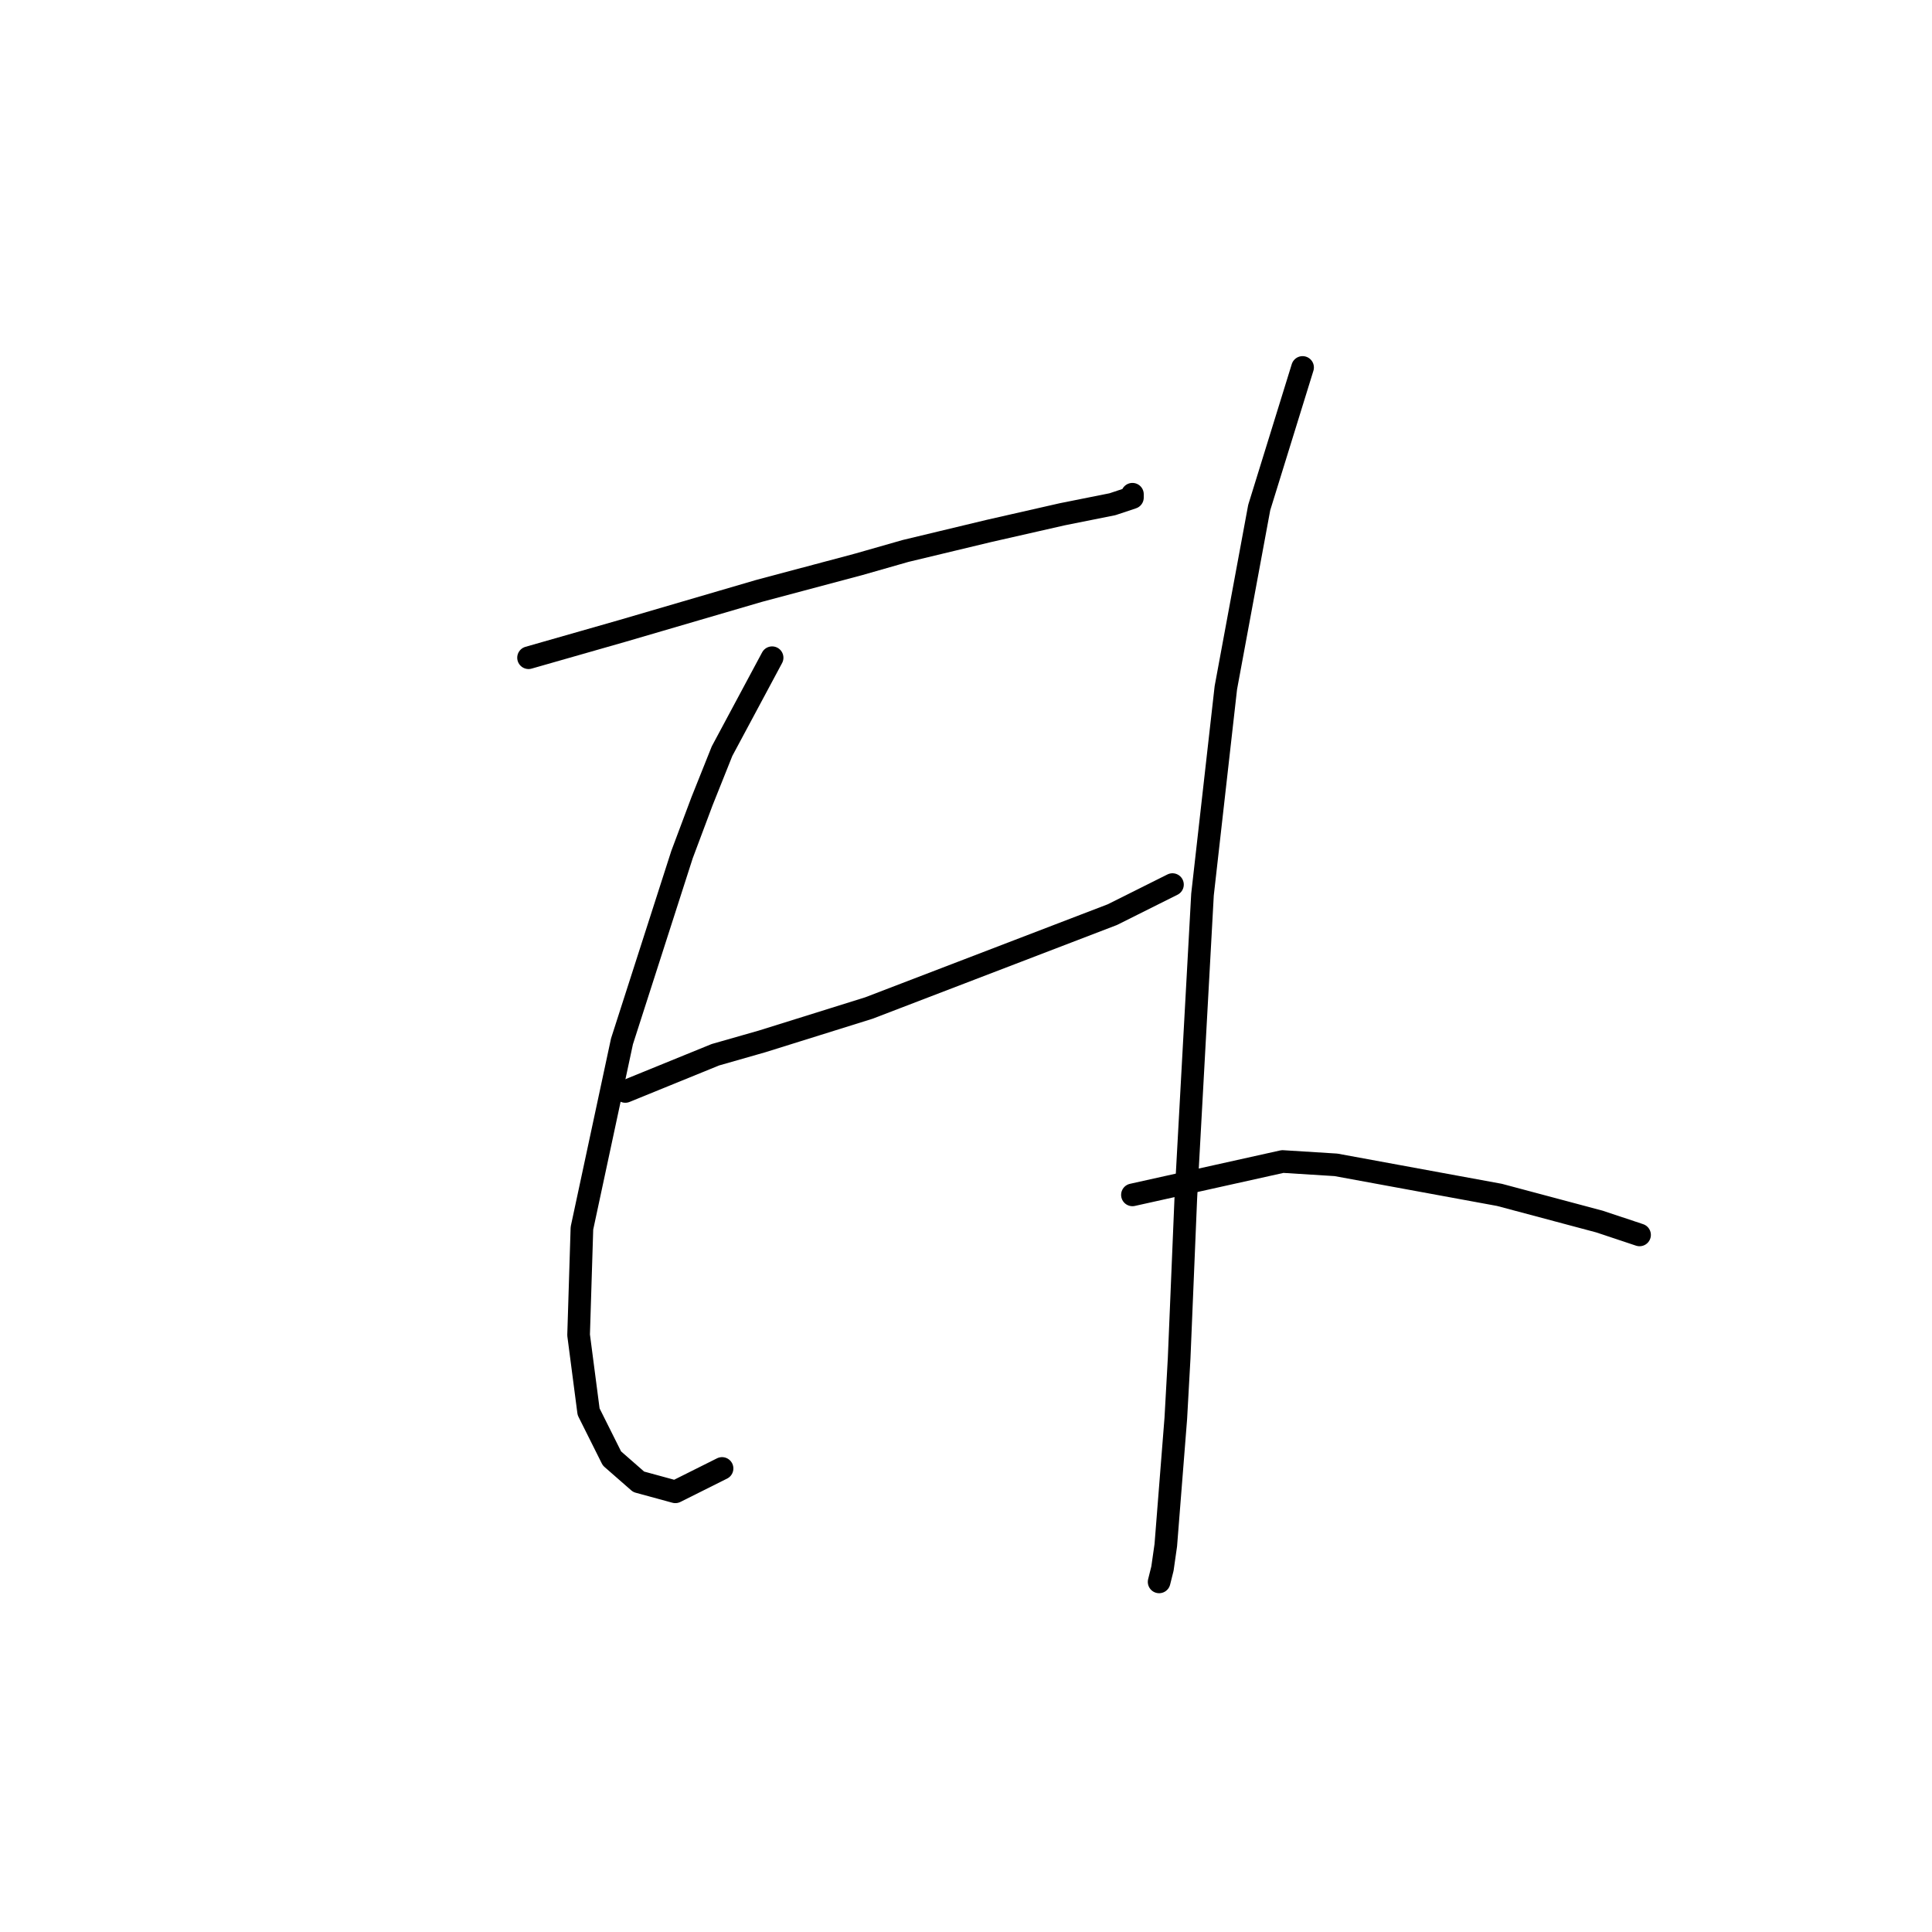 <?xml version="1.0" standalone="no"?>
    <svg width="256" height="256" xmlns="http://www.w3.org/2000/svg" version="1.1">
    <polyline stroke="black" stroke-width="3" stroke-linecap="round" fill="transparent" stroke-linejoin="round" points="70.035 87.151 82.414 83.614 100.539 78.309 113.802 74.773 119.991 73.004 131.043 70.352 140.769 68.141 147.4 66.815 150.053 65.931 150.053 65.489 150.053 65.489 " />
        <polyline stroke="black" stroke-width="3" stroke-linecap="round" fill="transparent" stroke-linejoin="round" points="102.308 87.151 95.676 99.529 93.024 106.161 90.371 113.234 82.414 137.991 77.109 162.748 76.667 176.895 77.993 187.063 81.087 193.252 84.624 196.346 89.487 197.673 95.676 194.578 95.676 194.578 " />
        <polyline stroke="black" stroke-width="3" stroke-linecap="round" fill="transparent" stroke-linejoin="round" points="82.856 144.622 94.792 139.759 100.981 137.991 108.055 135.781 115.128 133.57 147.4 121.192 155.358 117.213 155.358 117.213 " />
        <polyline stroke="black" stroke-width="3" stroke-linecap="round" fill="transparent" stroke-linejoin="round" points="172.599 48.69 166.852 67.257 162.431 91.13 159.337 118.539 157.126 158.769 156.242 179.989 155.8 187.947 154.474 204.746 154.032 207.841 153.59 209.609 153.59 209.609 " />
        <polyline stroke="black" stroke-width="3" stroke-linecap="round" fill="transparent" stroke-linejoin="round" points="150.053 158.327 169.947 153.906 177.02 154.348 198.682 158.327 211.945 161.864 217.25 163.632 217.25 163.632 " />
        </svg>